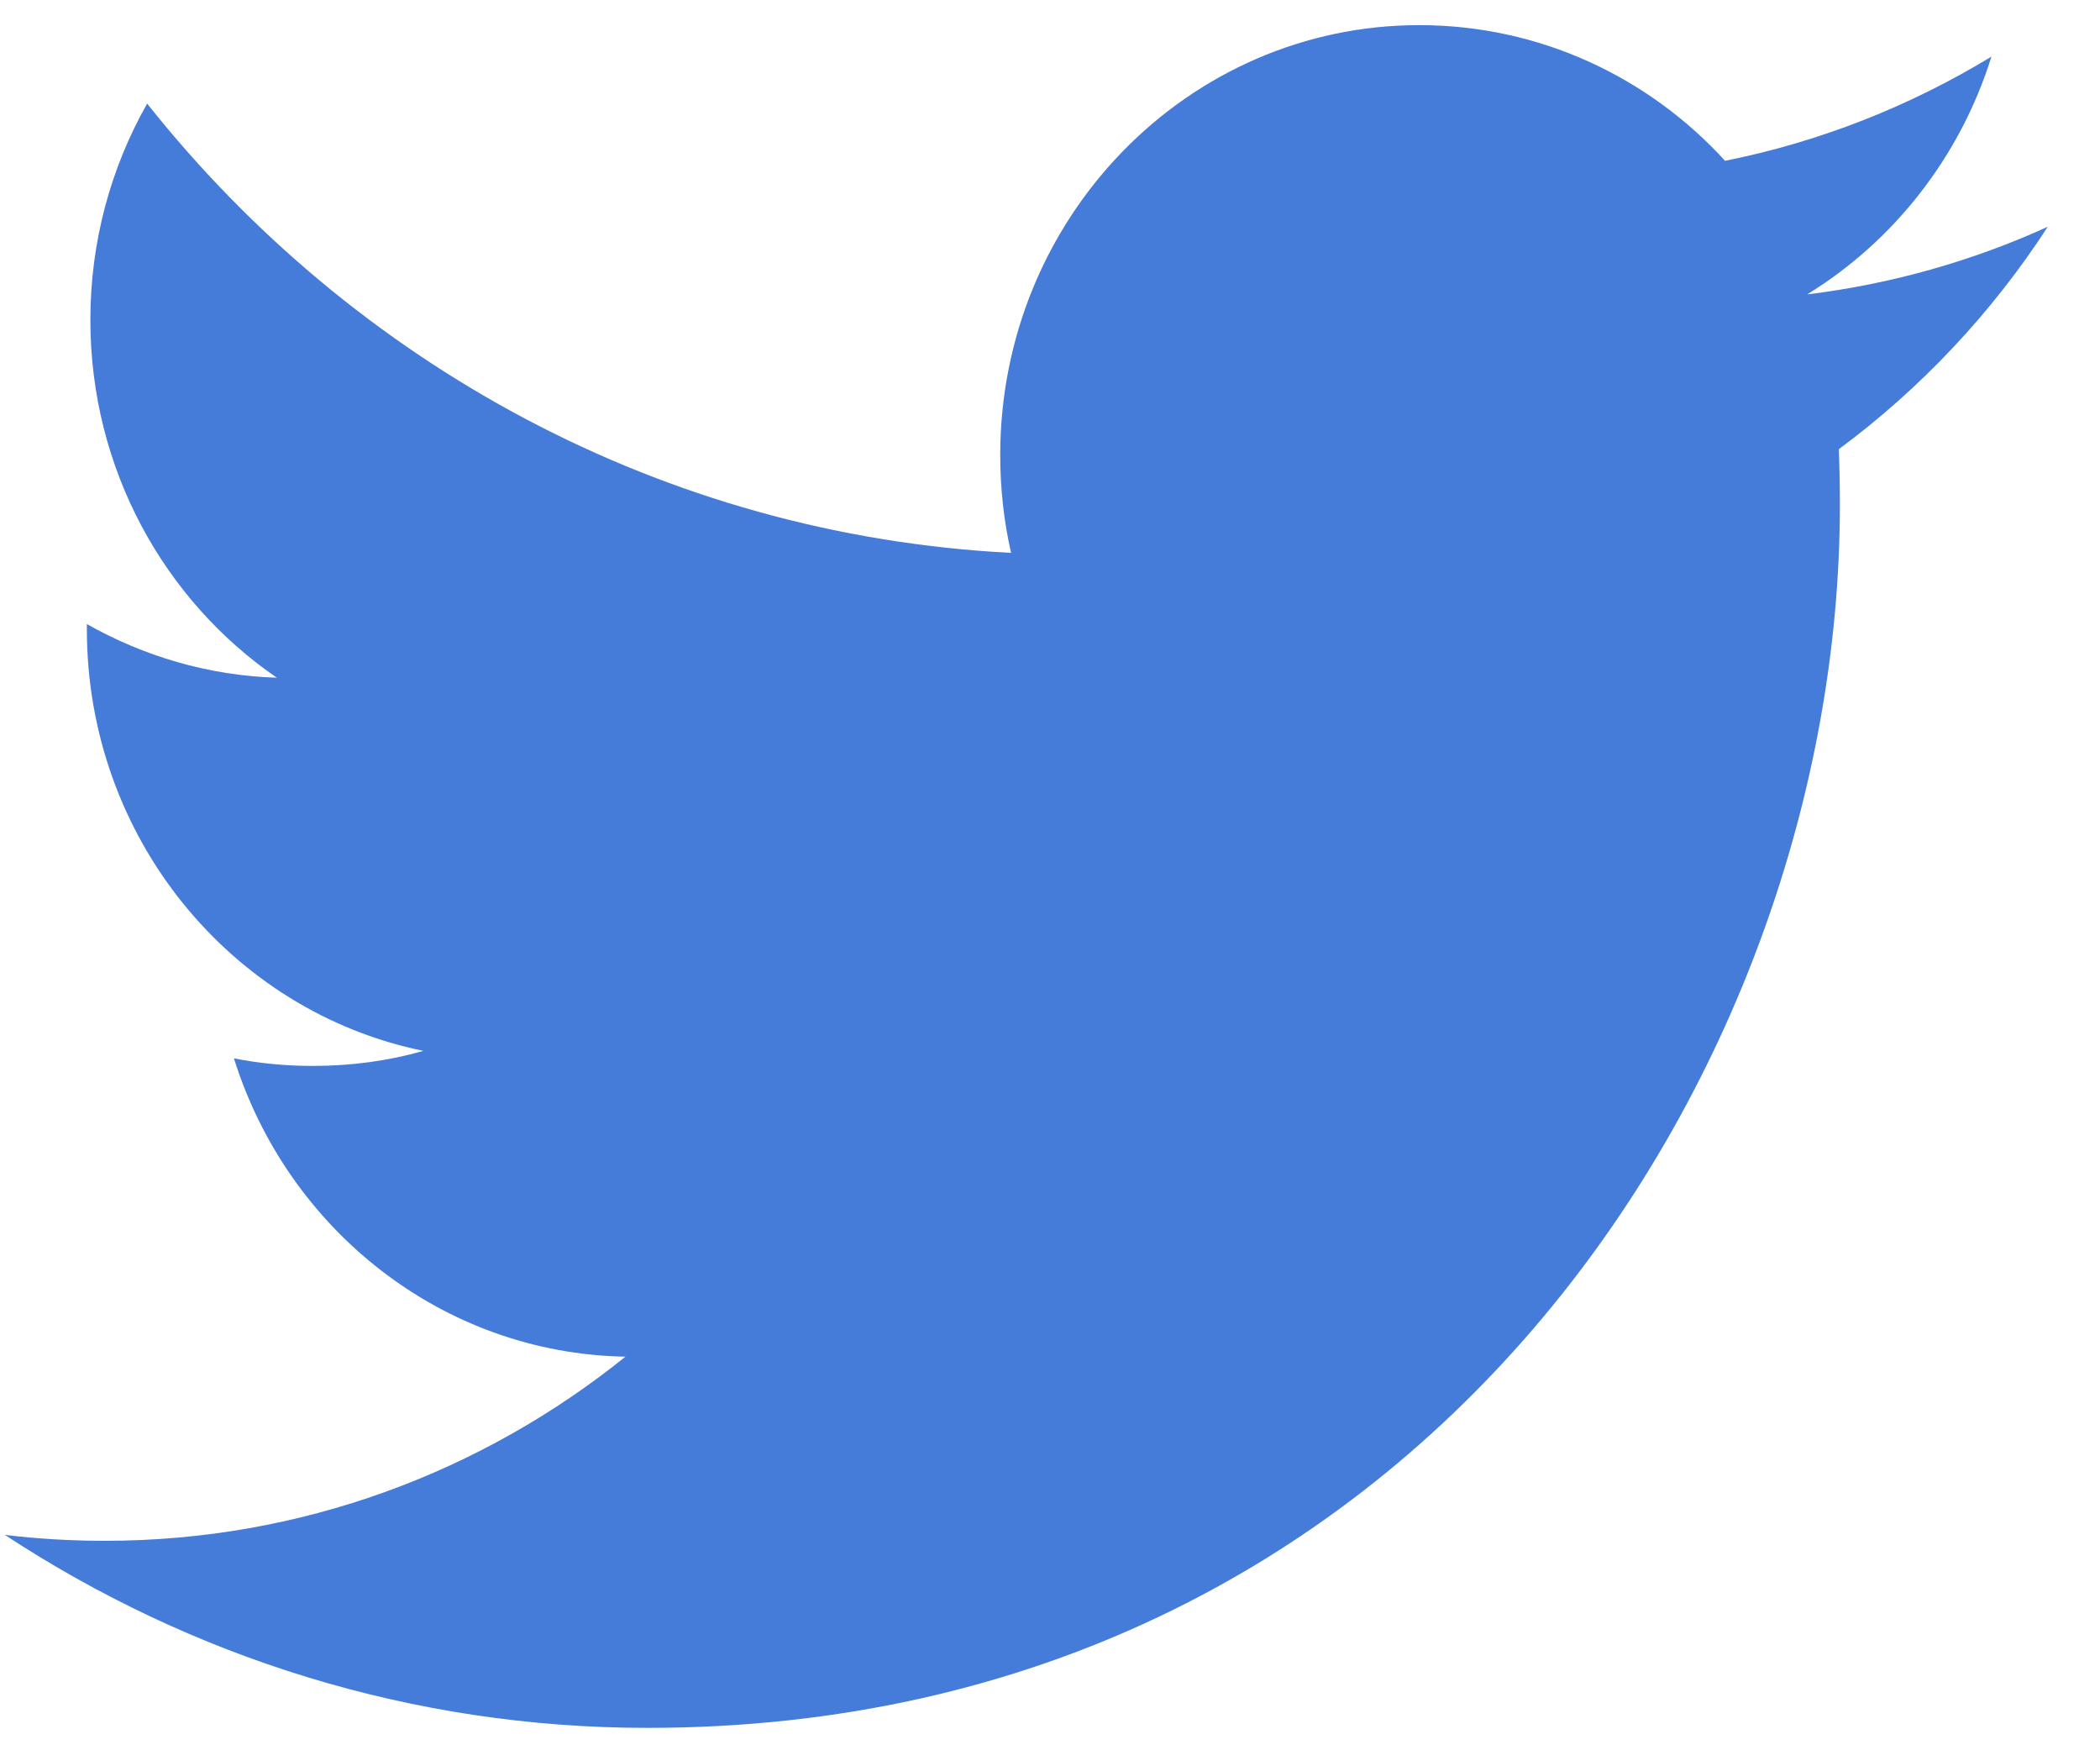 <?xml version="1.0" encoding="UTF-8" standalone="no"?>
<svg width="30px" height="25px" viewBox="0 0 30 25" version="1.1" xmlns="http://www.w3.org/2000/svg" xmlns:xlink="http://www.w3.org/1999/xlink">
    <!-- Generator: Sketch 3.8.3 (29802) - http://www.bohemiancoding.com/sketch -->
    <title>Twitter</title>
    <desc>Created with Sketch.</desc>
    <defs></defs>
    <g id="List-Detail" stroke="none" stroke-width="1" fill="none" fill-rule="evenodd">
        <g id="Desktop/Front-Facing-List-Bagels-Copy" transform="translate(-783, -539)" fill="#457BD9">
            <path d="M811.449,539.809 C810.291,540.512 809.012,541.023 807.644,541.297 C806.555,540.104 804.998,539.359 803.275,539.359 C799.971,539.359 797.289,542.109 797.289,545.499 C797.289,545.98 797.341,546.447 797.444,546.897 C792.468,546.641 788.056,544.199 785.102,540.48 C784.586,541.39 784.291,542.446 784.291,543.57 C784.291,545.699 785.348,547.579 786.955,548.68 C785.975,548.65 785.05,548.371 784.241,547.914 L784.241,547.989 C784.241,550.965 786.305,553.448 789.047,554.01 C788.545,554.154 788.015,554.225 787.469,554.225 C787.083,554.225 786.707,554.189 786.342,554.117 C787.104,556.555 789.314,558.331 791.935,558.378 C789.886,560.026 787.303,561.008 784.498,561.008 C784.015,561.008 783.538,560.98 783.07,560.924 C785.719,562.663 788.868,563.68 792.249,563.68 C803.263,563.68 809.284,554.326 809.284,546.212 C809.284,545.945 809.279,545.678 809.269,545.416 C810.439,544.55 811.455,543.47 812.254,542.239 C811.182,542.726 810.027,543.057 808.816,543.205 C810.053,542.446 811.002,541.242 811.449,539.809" id="Twitter"></path>
        </g>
    </g>
</svg>